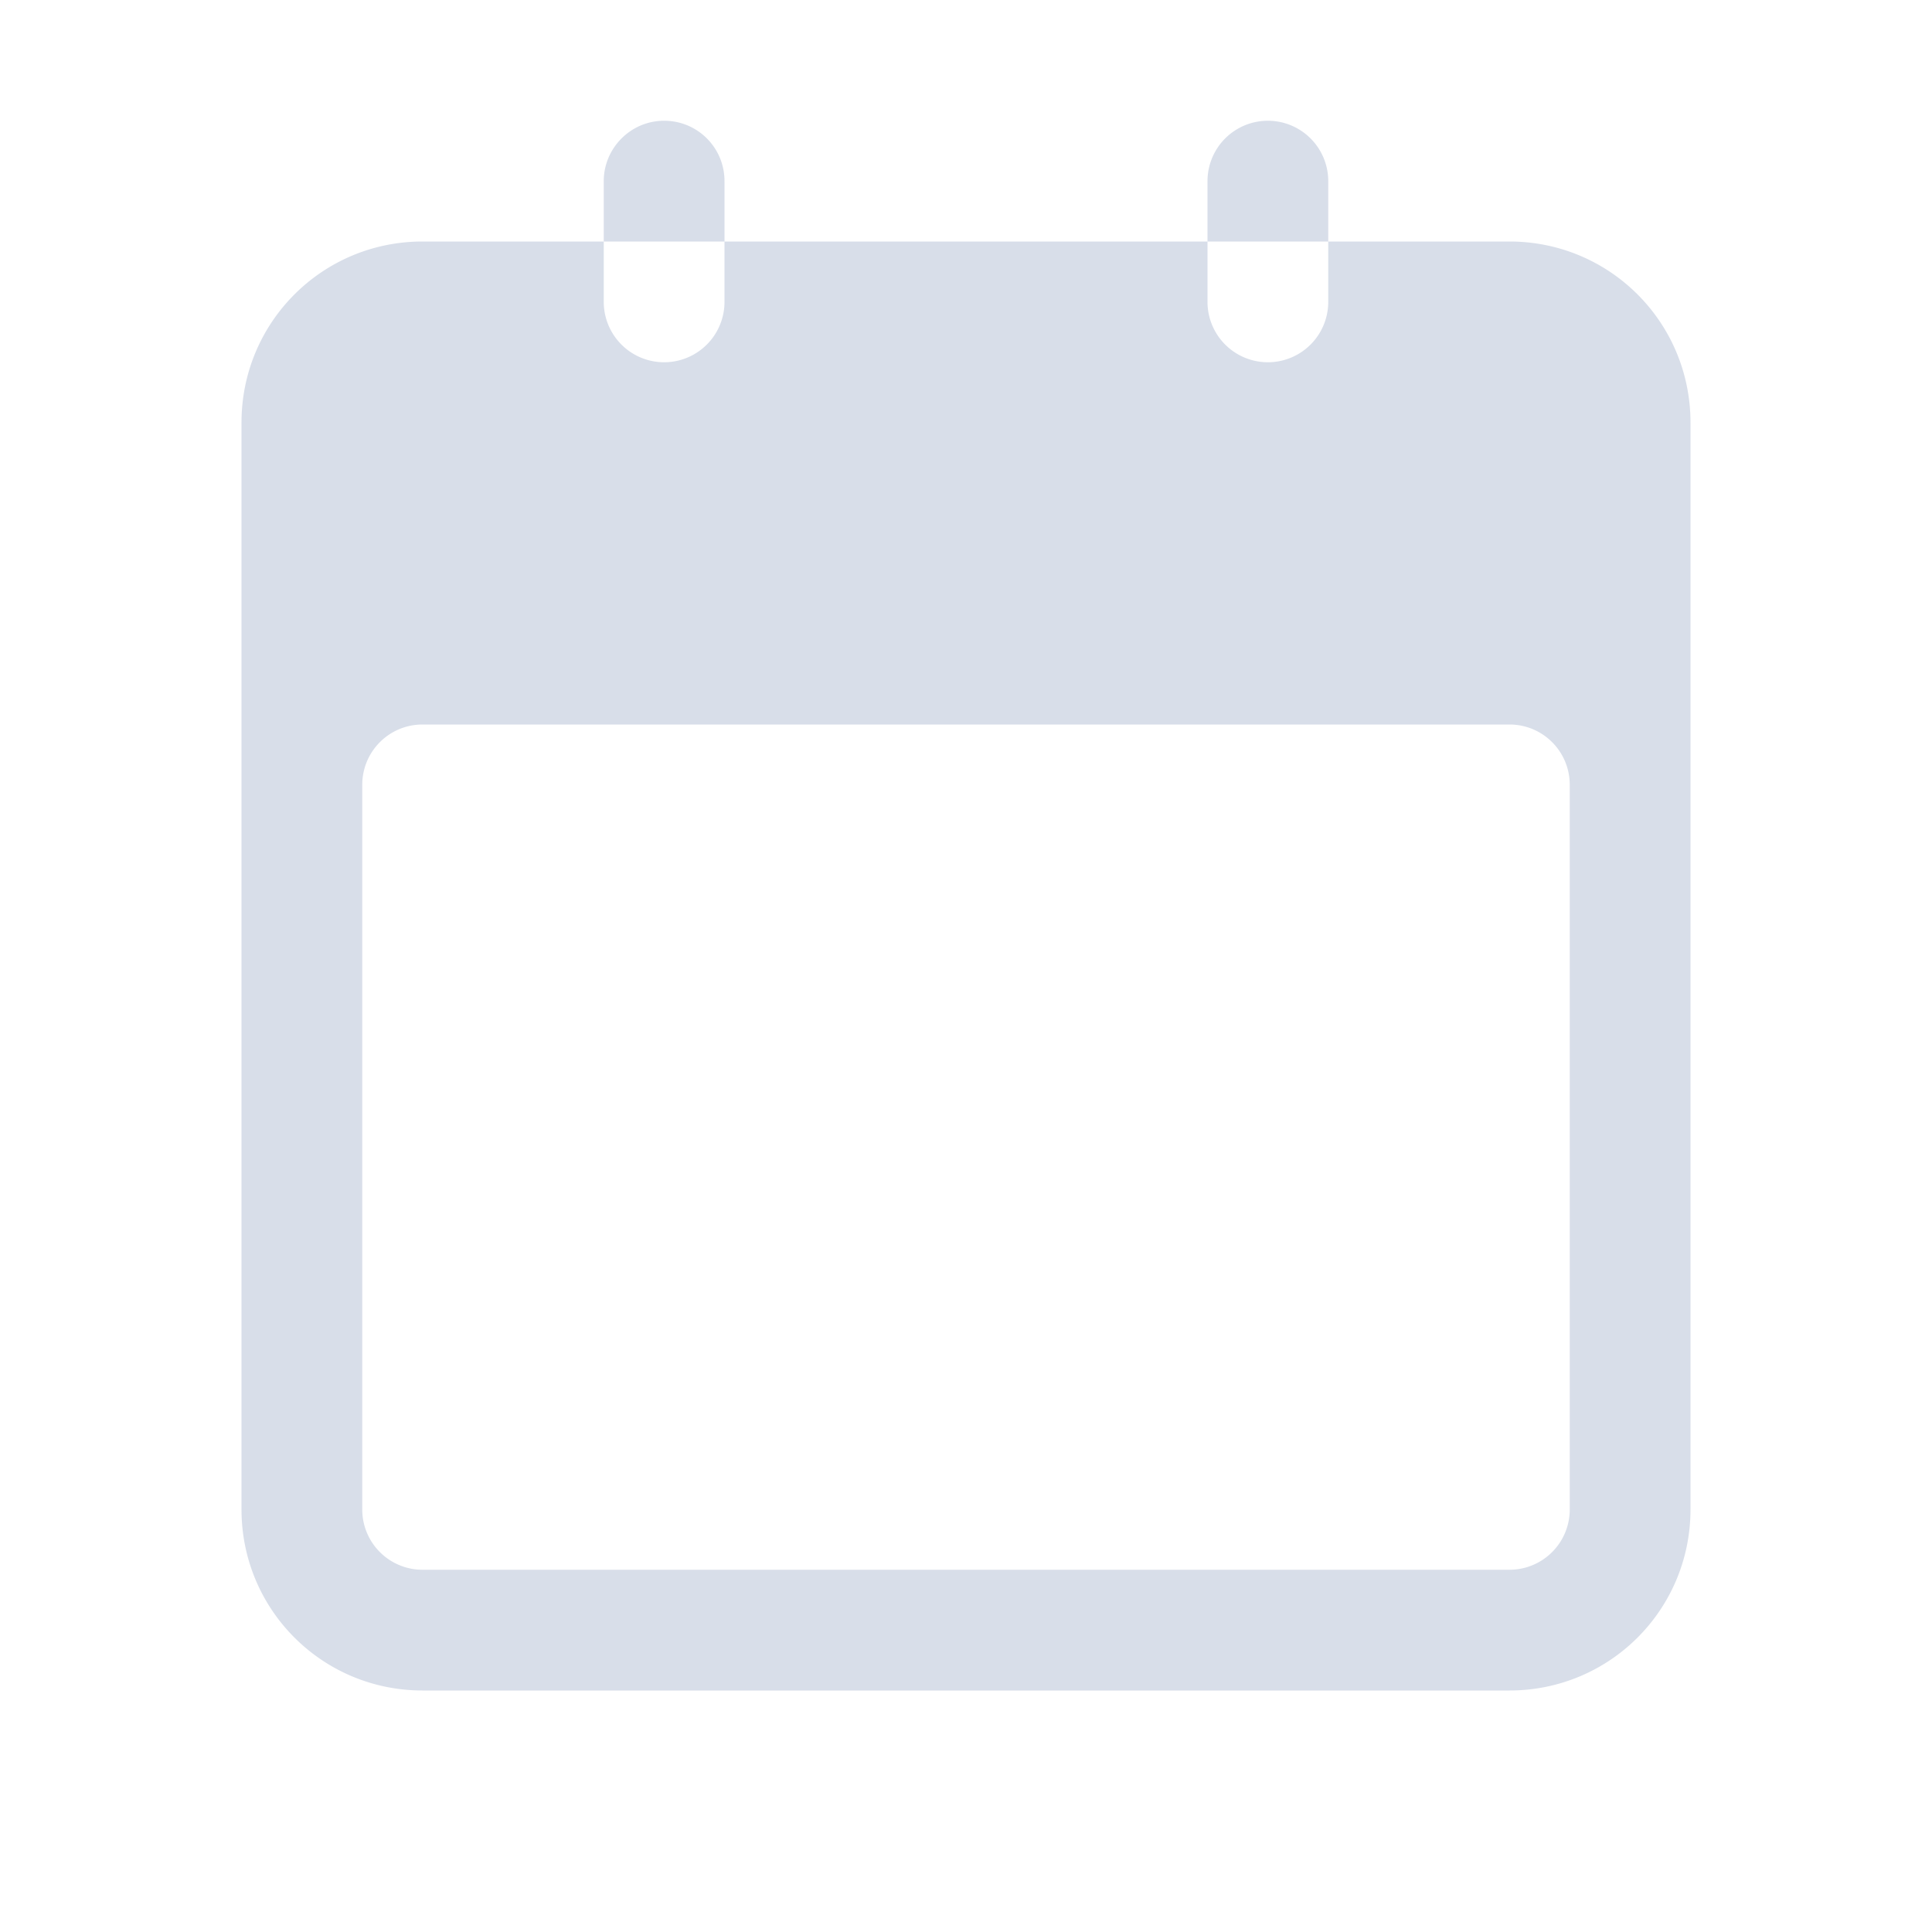 <svg width="16" height="16" xmlns="http://www.w3.org/2000/svg">
 <path d="M5.5 1c-.277 0-.5.227-.5.5V2h1v-.5c0-.277-.223-.5-.5-.5zM6 2v.5a.5.5 0 1 1-1 0V2H3.5C2.669 2 2 2.669 2 3.5v9c0 .831.669 1.5 1.5 1.5h9c.831 0 1.5-.669 1.5-1.5v-9c0-.831-.669-1.5-1.5-1.5H11v.5a.5.5 0 1 1-1 0V2zm4 0h1v-.5a.5.5 0 1 0-1 0zM3.5 6h9c.277 0 .5.223.5.5v6c0 .277-.223.5-.5.5h-9a.499.499 0 0 1-.5-.5v-6c0-.277.223-.5.5-.5z" color="#d8dee9" fill="#d8dee9" overflow="visible" style="isolation:auto;mix-blend-mode:normal"/>
</svg>
